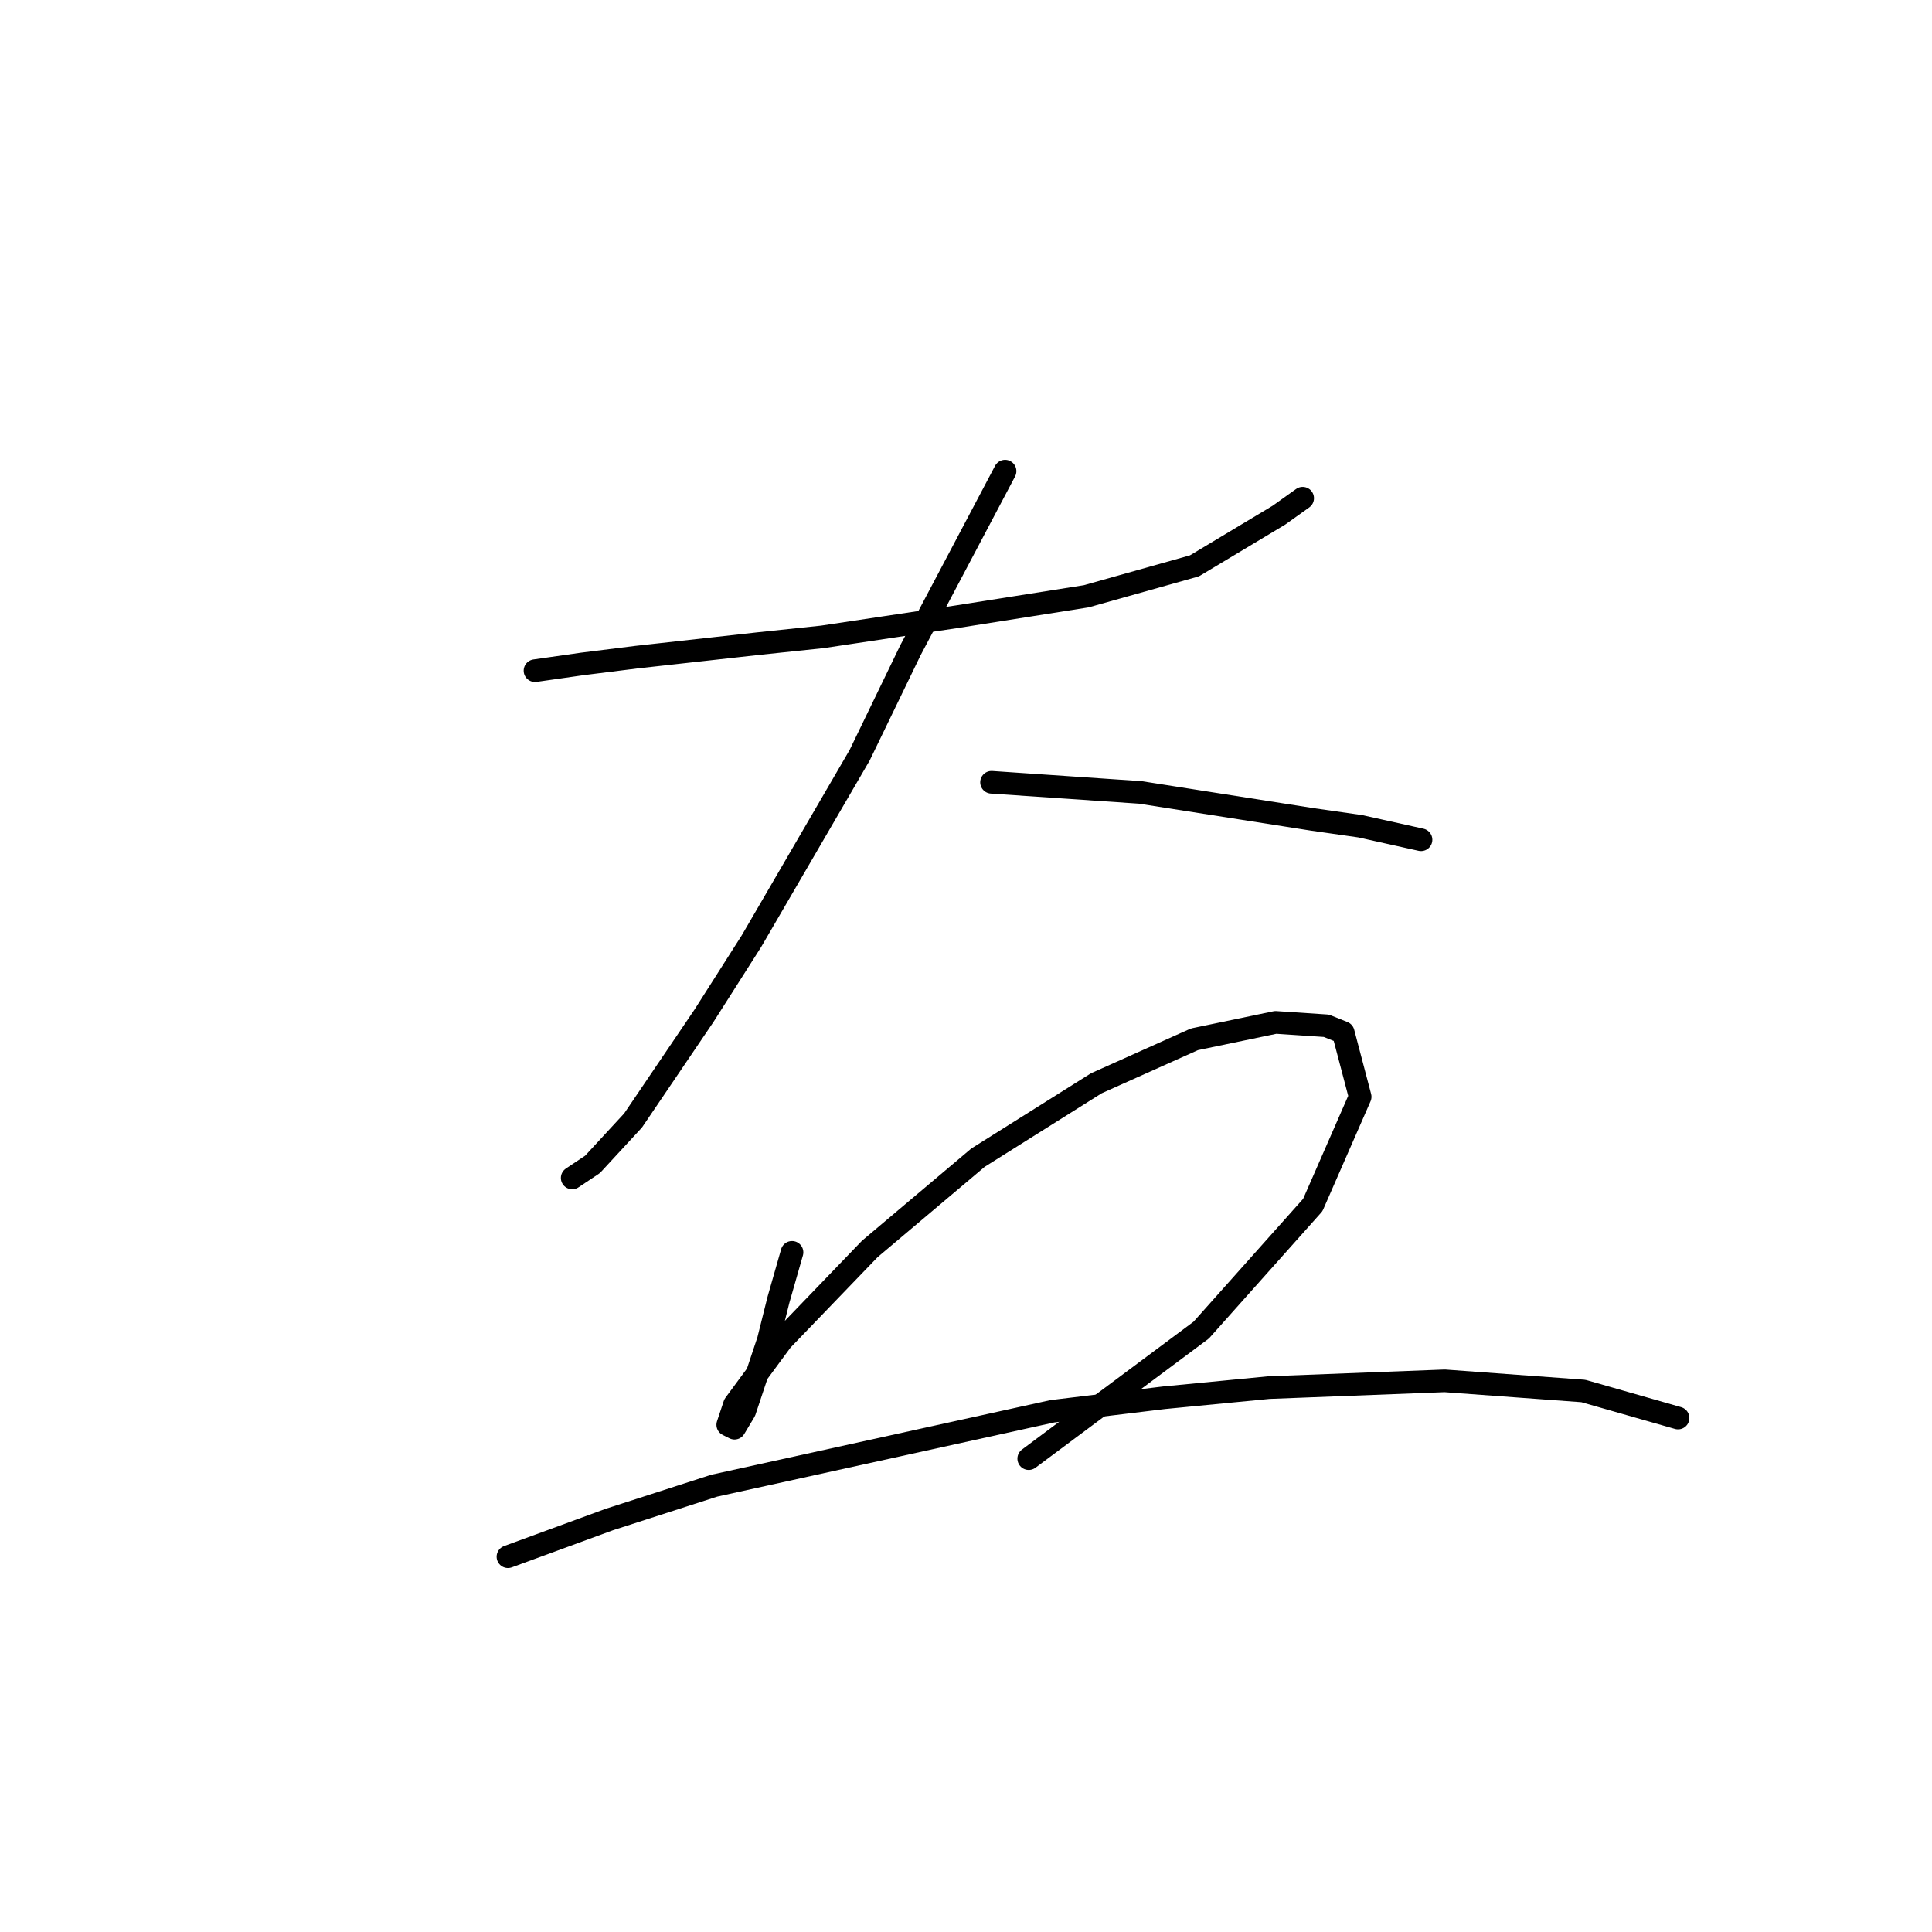 <?xml version="1.0" standalone="no"?>
    <svg width="256" height="256" xmlns="http://www.w3.org/2000/svg" version="1.1">
    <polyline stroke="black" stroke-width="3" stroke-linecap="round" fill="transparent" stroke-linejoin="round" points="70.89 88.868 77.164 87.972 84.333 87.076 100.465 85.283 108.979 84.387 126.903 81.699 143.931 79.01 158.27 74.977 169.472 68.256 172.609 66.015 172.609 66.015 " />
        <polyline stroke="black" stroke-width="3" stroke-linecap="round" fill="transparent" stroke-linejoin="round" points="133.176 62.43 120.629 86.18 113.908 100.071 99.569 124.716 93.295 134.574 83.885 148.466 78.508 154.291 75.819 156.083 75.819 156.083 " />
        <polyline stroke="black" stroke-width="3" stroke-linecap="round" fill="transparent" stroke-linejoin="round" points="131.384 103.656 151.1 105 173.953 108.585 180.227 109.481 188.293 111.273 188.293 111.273 " />
        <polyline stroke="black" stroke-width="3" stroke-linecap="round" fill="transparent" stroke-linejoin="round" points="104.946 165.942 103.153 172.215 101.809 177.592 98.672 187.002 97.328 189.243 96.432 188.795 97.328 186.106 103.602 177.592 115.252 165.493 129.591 153.395 145.275 143.536 158.27 137.711 169.024 135.471 175.746 135.919 177.986 136.815 180.227 145.329 173.953 159.668 159.166 176.248 136.313 193.276 136.313 193.276 " />
        <polyline stroke="black" stroke-width="3" stroke-linecap="round" fill="transparent" stroke-linejoin="round" points="67.305 206.271 80.748 201.341 94.639 196.86 139.45 187.002 154.237 185.21 168.128 183.866 191.429 182.969 209.801 184.314 222.348 187.898 222.348 187.898 " />
        </svg>